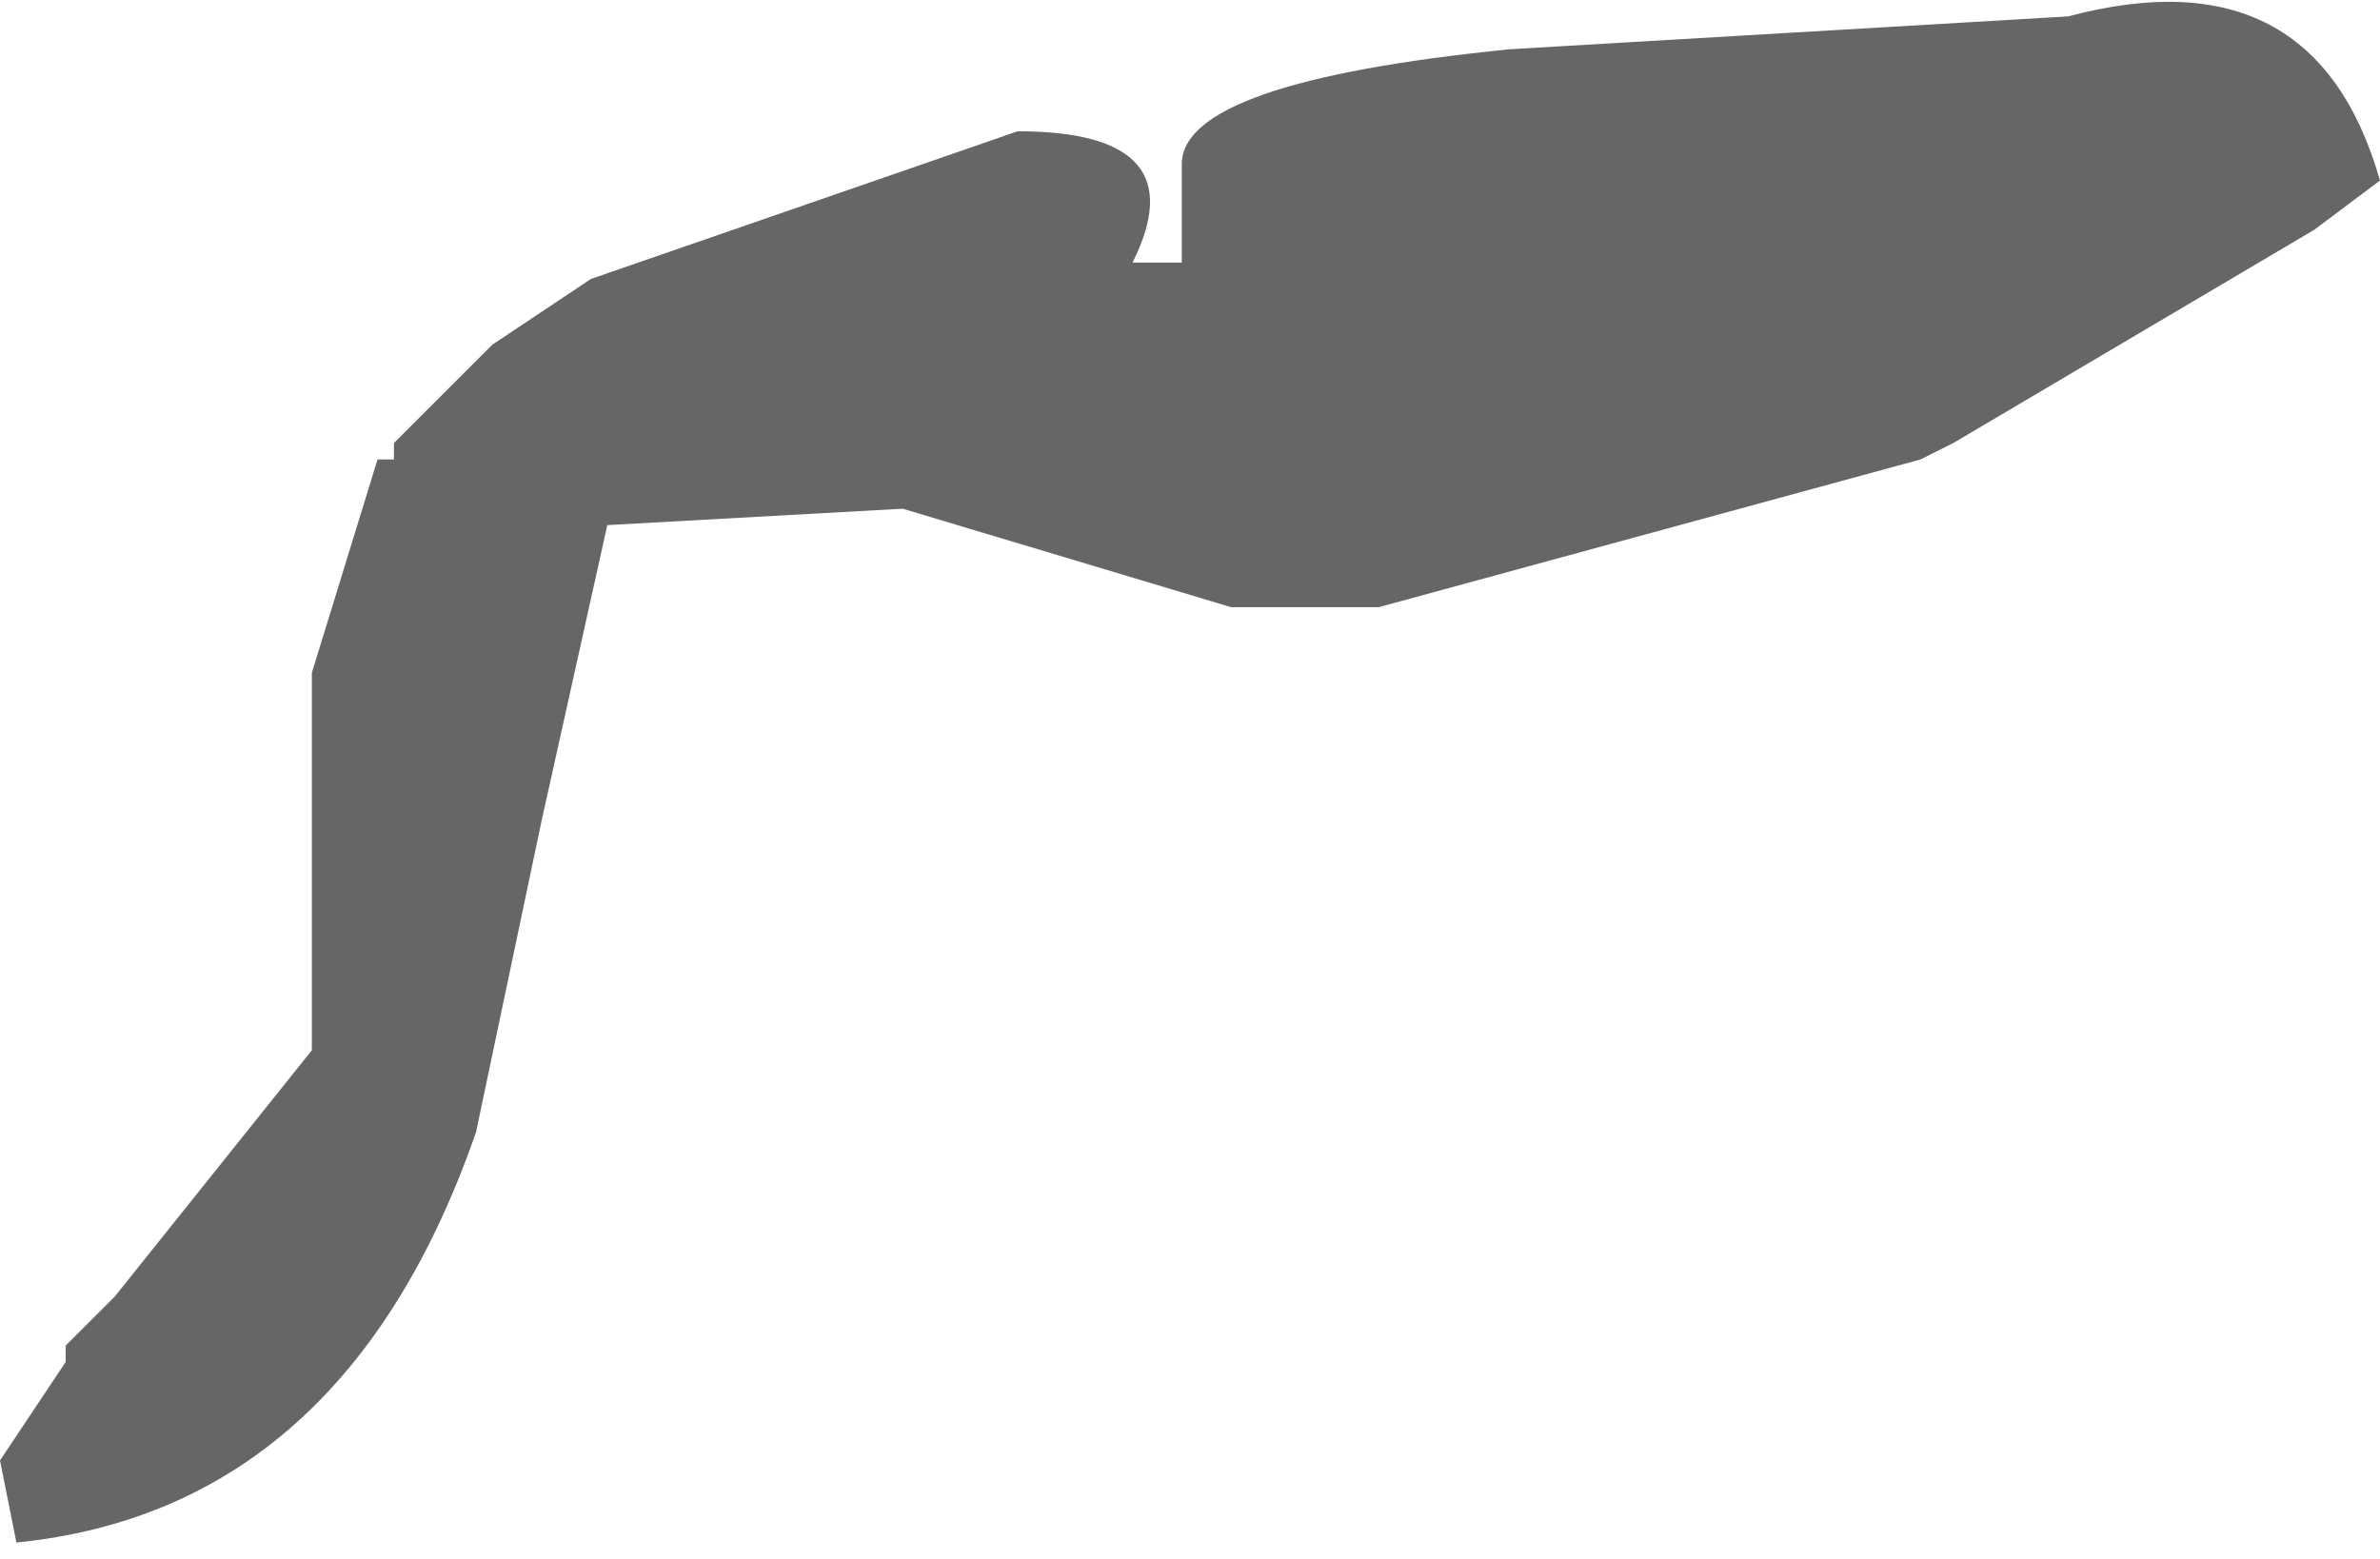 <?xml version="1.0" encoding="UTF-8" standalone="no"?>
<svg xmlns:ffdec="https://www.free-decompiler.com/flash" xmlns:xlink="http://www.w3.org/1999/xlink" ffdec:objectType="shape" height="4.75px" width="7.25px" xmlns="http://www.w3.org/2000/svg">
  <g transform="matrix(1.0, 0.0, 0.0, 1.0, 16.1, -1.45)">
    <path d="M-9.05 2.15 L-10.15 2.8 -10.25 2.85 -11.9 3.3 -12.3 3.3 -12.35 3.3 -12.85 3.15 -13.35 3.0 -14.25 3.05 -14.45 3.95 -14.65 4.9 Q-15.05 6.05 -16.05 6.15 L-16.1 5.9 -15.9 5.6 -15.9 5.55 -15.75 5.4 -15.15 4.65 -15.15 3.5 -14.95 2.85 -14.9 2.85 -14.9 2.8 -14.6 2.5 -14.3 2.3 -13.0 1.85 Q-12.45 1.85 -12.65 2.25 L-12.6 2.25 -12.65 2.25 -12.5 2.25 -12.5 1.95 Q-12.5 1.7 -11.5 1.6 L-9.8 1.5 Q-9.05 1.3 -8.85 2.0 L-9.05 2.15" fill="#666666" fill-rule="evenodd" stroke="none"/>
  </g>
</svg>
